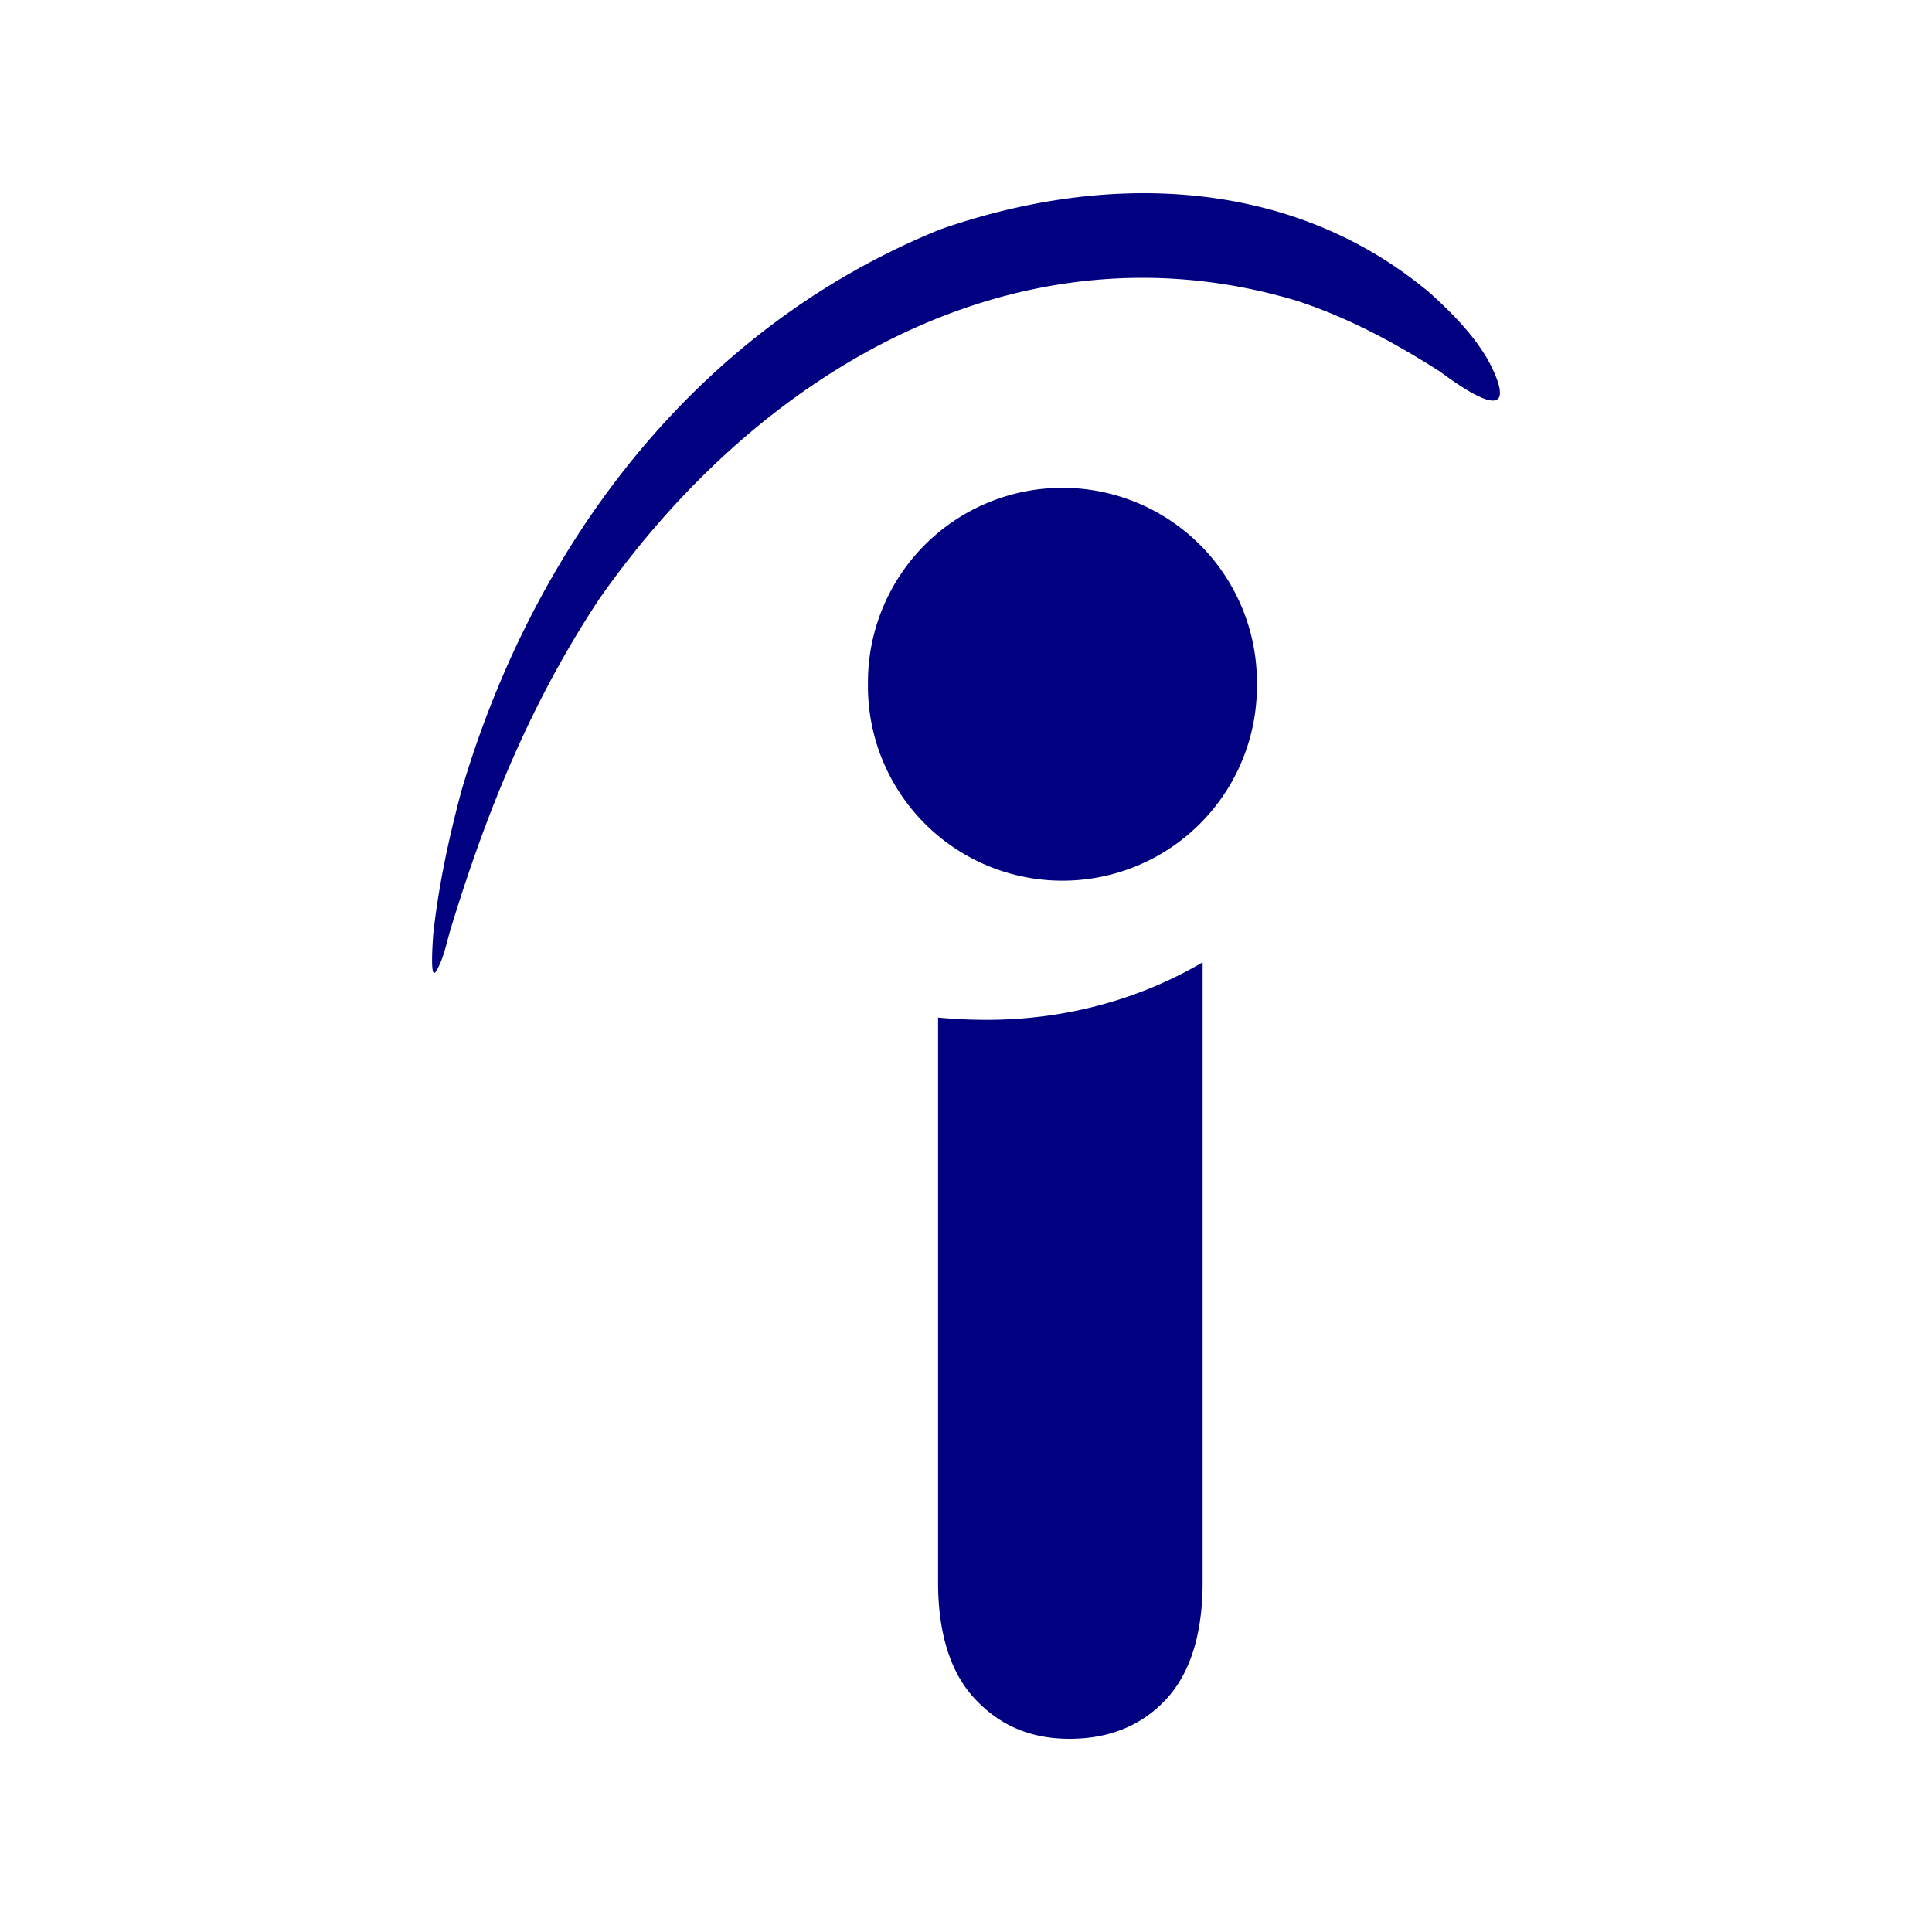 <?xml version="1.0" encoding="UTF-8" standalone="no"?>
<svg
   width="100"
   height="100"
   viewBox="0 0 100 100"
   role="img"
   version="1.1"
   id="svg4"
   sodipodi:docname="indeed-svgrepo-com.svg"
   inkscape:version="1.1.2 (b8e25be833, 2022-02-05)"
   xmlns:inkscape="http://www.inkscape.org/namespaces/inkscape"
   xmlns:sodipodi="http://sodipodi.sourceforge.net/DTD/sodipodi-0.dtd"
   xmlns="http://www.w3.org/2000/svg"
   xmlns:svg="http://www.w3.org/2000/svg">
  <defs
     id="defs8" />
  <sodipodi:namedview
     id="namedview6"
     pagecolor="#ffffff"
     bordercolor="#666666"
     borderopacity="1.0"
     inkscape:pageshadow="2"
     inkscape:pageopacity="0.0"
     inkscape:pagecheckerboard="0"
     showgrid="false"
     inkscape:zoom="8.48"
     inkscape:cx="50"
     inkscape:cy="50"
     inkscape:window-width="1920"
     inkscape:window-height="1057"
     inkscape:window-x="-8"
     inkscape:window-y="-8"
     inkscape:window-maximized="1"
     inkscape:current-layer="svg4" />
  <path
     d="M 48.554,81.877 V 52.67 c 0.85,0.077 1.667,0.117 2.527,0.117 4.077,0 7.913,-1.067 11.167,-2.977 v 32.06 c 0,2.74 -0.65,4.763 -1.917,6.113 C 59.071,89.327 57.397,90 55.361,90 53.361,90 51.771,89.327 50.467,87.94 49.207,86.597 48.554,84.573 48.554,81.877 Z m 0.077,-69.99 c 8.483,-2.977 18.14,-2.817 25.397,3.29 1.35,1.23 2.89,2.777 3.503,4.6 0.733,2.307 -2.567,-0.243 -3.02,-0.557 -2.367,-1.51 -4.727,-2.777 -7.373,-3.647 -14.27,-4.283 -27.763,3.457 -36.153,15.477 -3.507,5.313 -5.79,10.907 -7.667,17.057 -0.2,0.673 -0.363,1.55 -0.733,2.14 -0.373,0.677 -0.16,-1.82 -0.16,-1.9 0.28,-2.543 0.813,-5 1.47,-7.457 C 27.767,27.79 36.324,16.887 48.634,11.887 Z m 16.427,23.53 a 10.067,10.067 0 1 1 -20.133,0 10.067,10.067 0 1 1 20.133,0 z"
     id="path2"
     style="fill:#000080;stroke-width:3.333" />
</svg>
